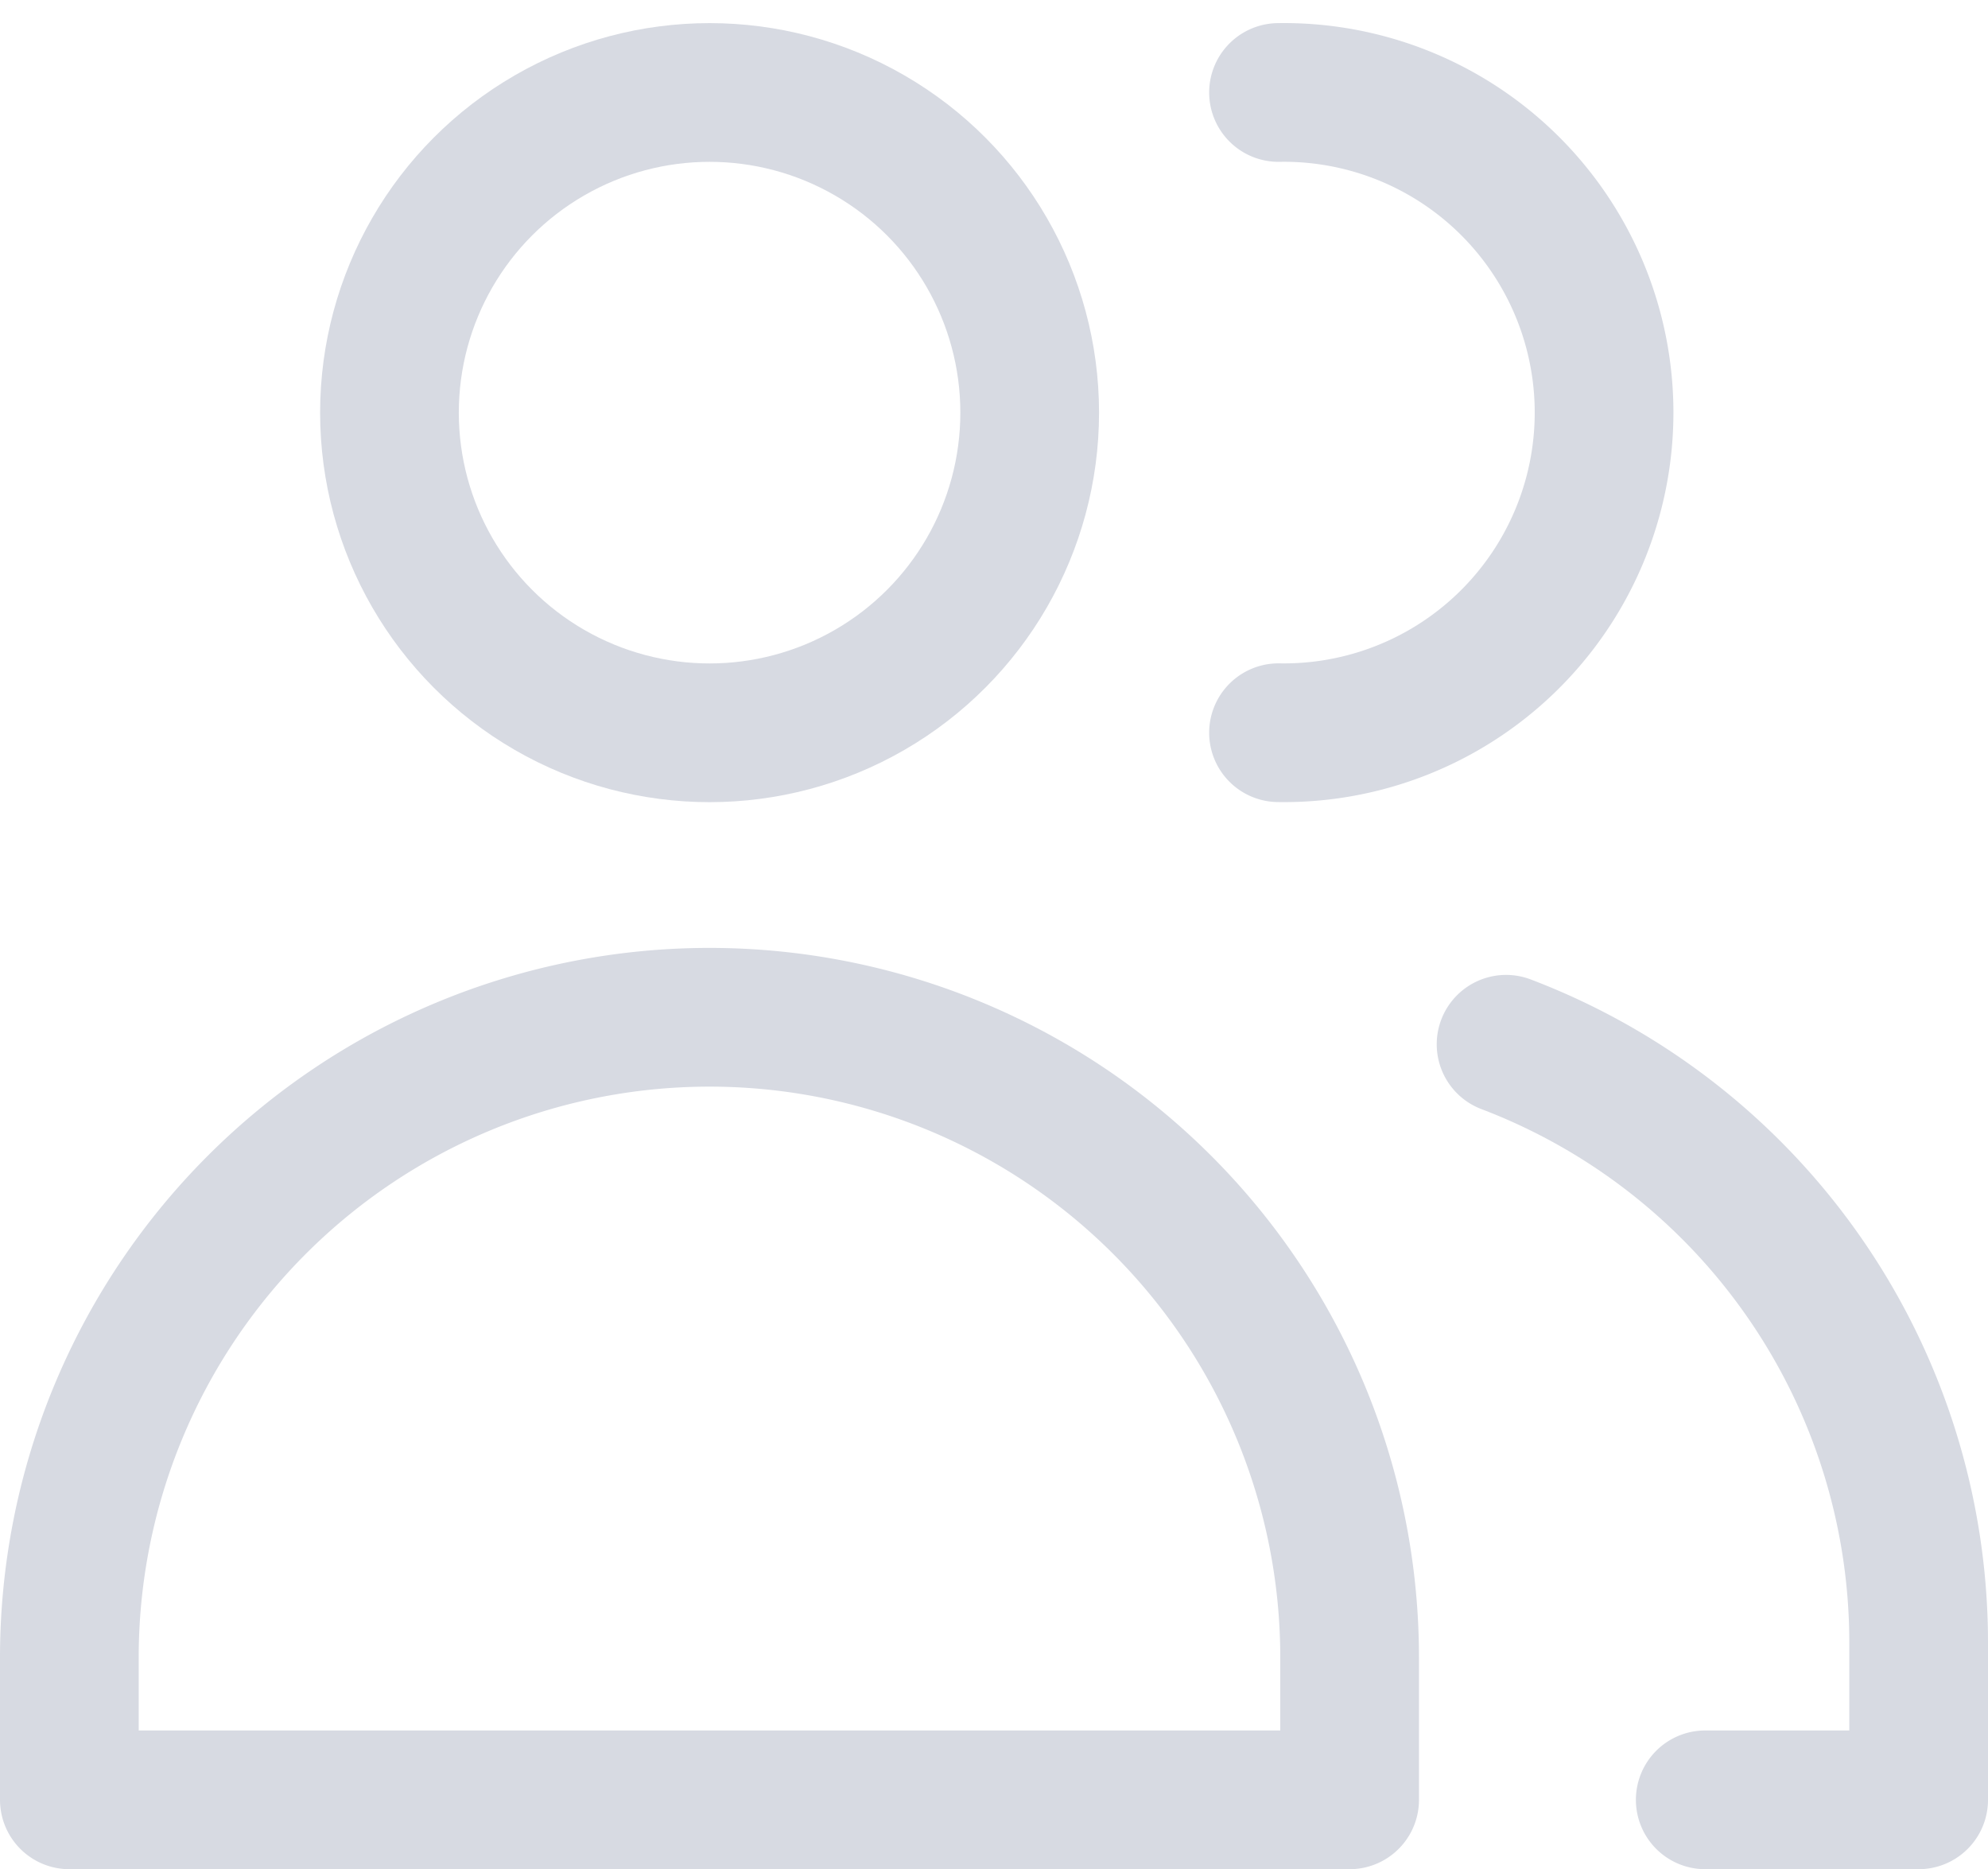 <svg xmlns="http://www.w3.org/2000/svg" width="21.5" height="20.212" viewBox="0 0 21.5 20.212">
  <g id="Icon_-_Groups_Details" data-name="Icon - Groups Details" transform="translate(0.75)">
    <rect id="Rectangle_953" data-name="Rectangle 953" width="20" height="20" fill="#fff" opacity="0"/>
    <g id="Group_1309" data-name="Group 1309" transform="translate(-0.5 -0.5)">
      <circle id="Ellipse_54" data-name="Ellipse 54" cx="3.462" cy="3.462" r="3.462" transform="translate(3.962 1.5)" fill="none" stroke="#d7dae2" stroke-linecap="round" stroke-linejoin="round" stroke-width="1.5"/>
      <path id="Path_603" data-name="Path 603" d="M14.346,16.462H.5V14.923a6.923,6.923,0,0,1,13.846,0Z" transform="translate(0 3.5)" fill="none" stroke="#d7dae2" stroke-linecap="round" stroke-linejoin="round" stroke-width="1.5"/>
      <path id="Path_604" data-name="Path 604" d="M9,1.5A3.462,3.462,0,1,1,9,8.423" transform="translate(4.577)" fill="none" stroke="#d7dae2" stroke-linecap="round" stroke-linejoin="round" stroke-width="1.5"/>
      <path id="Path_605" data-name="Path 605" d="M10.6,8.19a6.923,6.923,0,0,1,4.462,6.462v1.708H12.754" transform="translate(5.438 3.602)" fill="none" stroke="#d7dae2" stroke-linecap="round" stroke-linejoin="round" stroke-width="1.5"/>
    </g>
  </g>
</svg>
